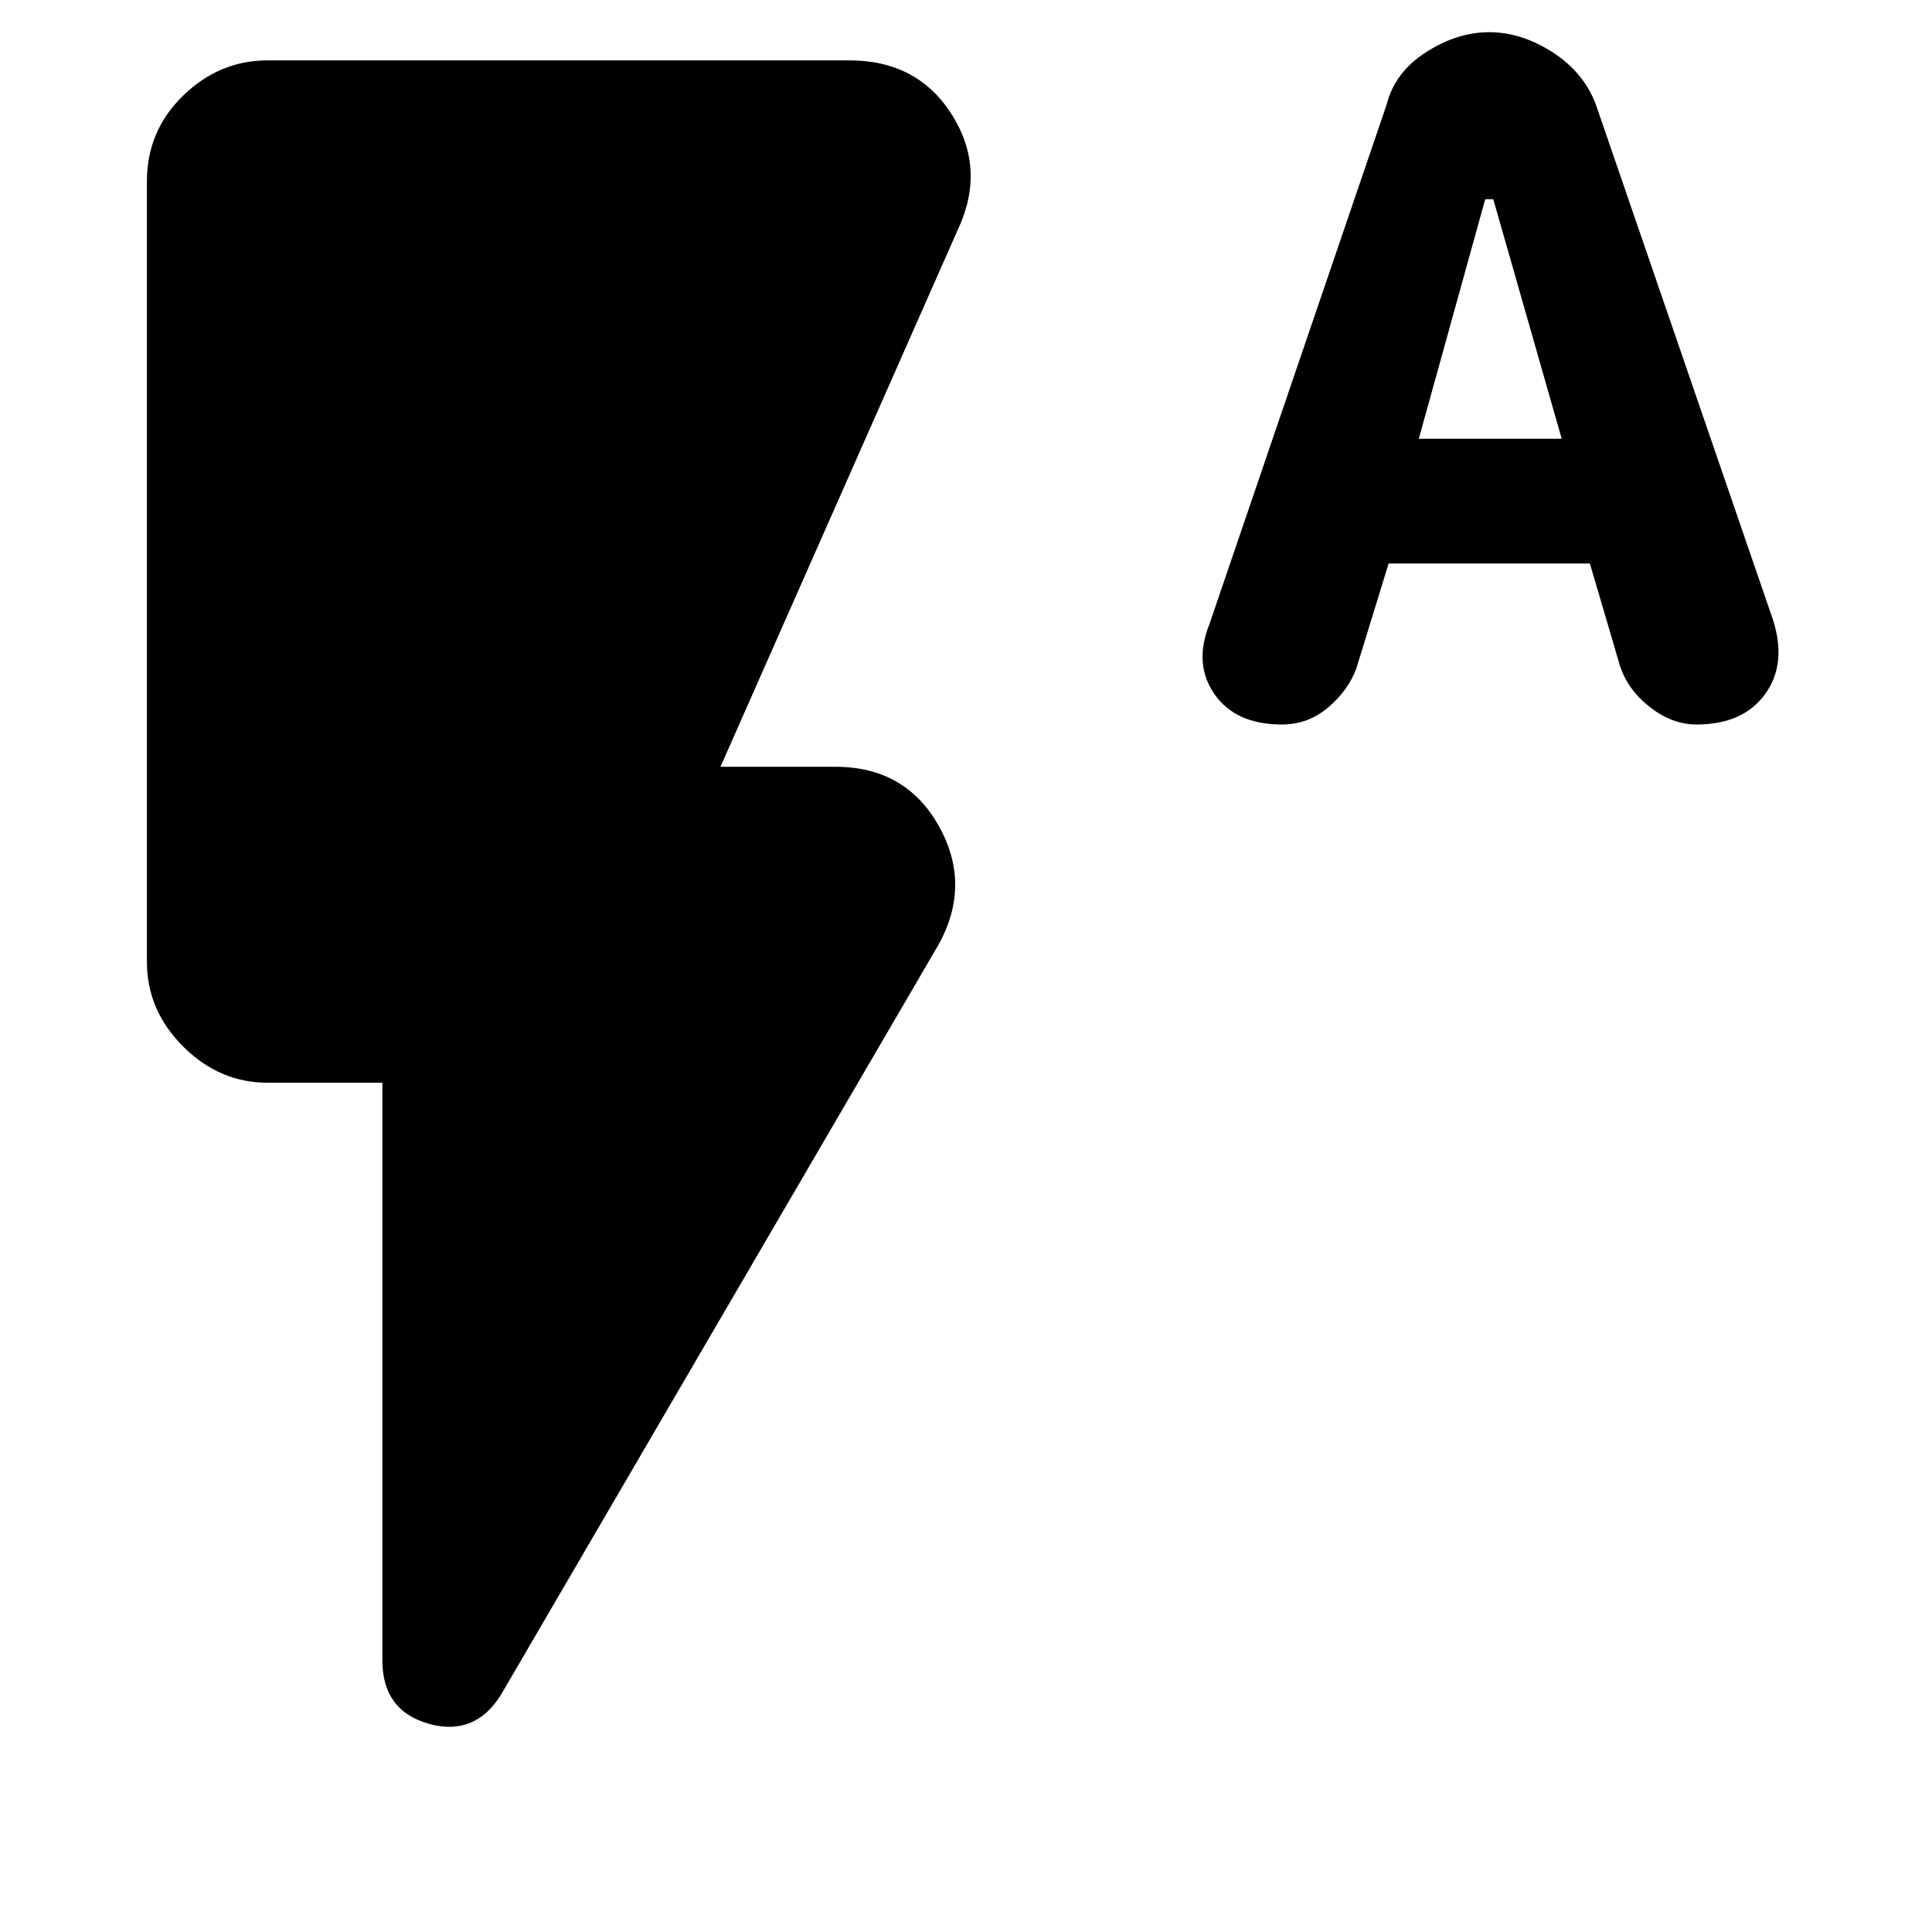 <svg xmlns="http://www.w3.org/2000/svg" height="24" width="24"><path d="M15.925 9Q15.35 9 15.088 8.625Q14.825 8.25 15.025 7.75L17.225 1.3Q17.325 0.9 17.712 0.65Q18.1 0.4 18.5 0.4Q18.9 0.4 19.288 0.65Q19.675 0.9 19.825 1.3L22.025 7.7Q22.2 8.25 21.925 8.625Q21.65 9 21.075 9Q20.775 9 20.5 8.787Q20.225 8.575 20.125 8.275L19.75 7H17.25L16.85 8.3Q16.75 8.575 16.5 8.787Q16.25 9 15.925 9ZM17.625 5.45H19.4L18.55 2.475H18.45ZM6.225 21.05Q5.9 21.575 5.325 21.413Q4.75 21.25 4.75 20.625V13.45H3.325Q2.725 13.45 2.275 13Q1.825 12.55 1.825 11.95V2.25Q1.825 1.625 2.275 1.188Q2.725 0.75 3.325 0.75H10.55Q11.4 0.75 11.825 1.425Q12.25 2.1 11.9 2.85L8.95 9.525H10.375Q11.25 9.525 11.663 10.262Q12.075 11 11.65 11.75Z"/></svg>